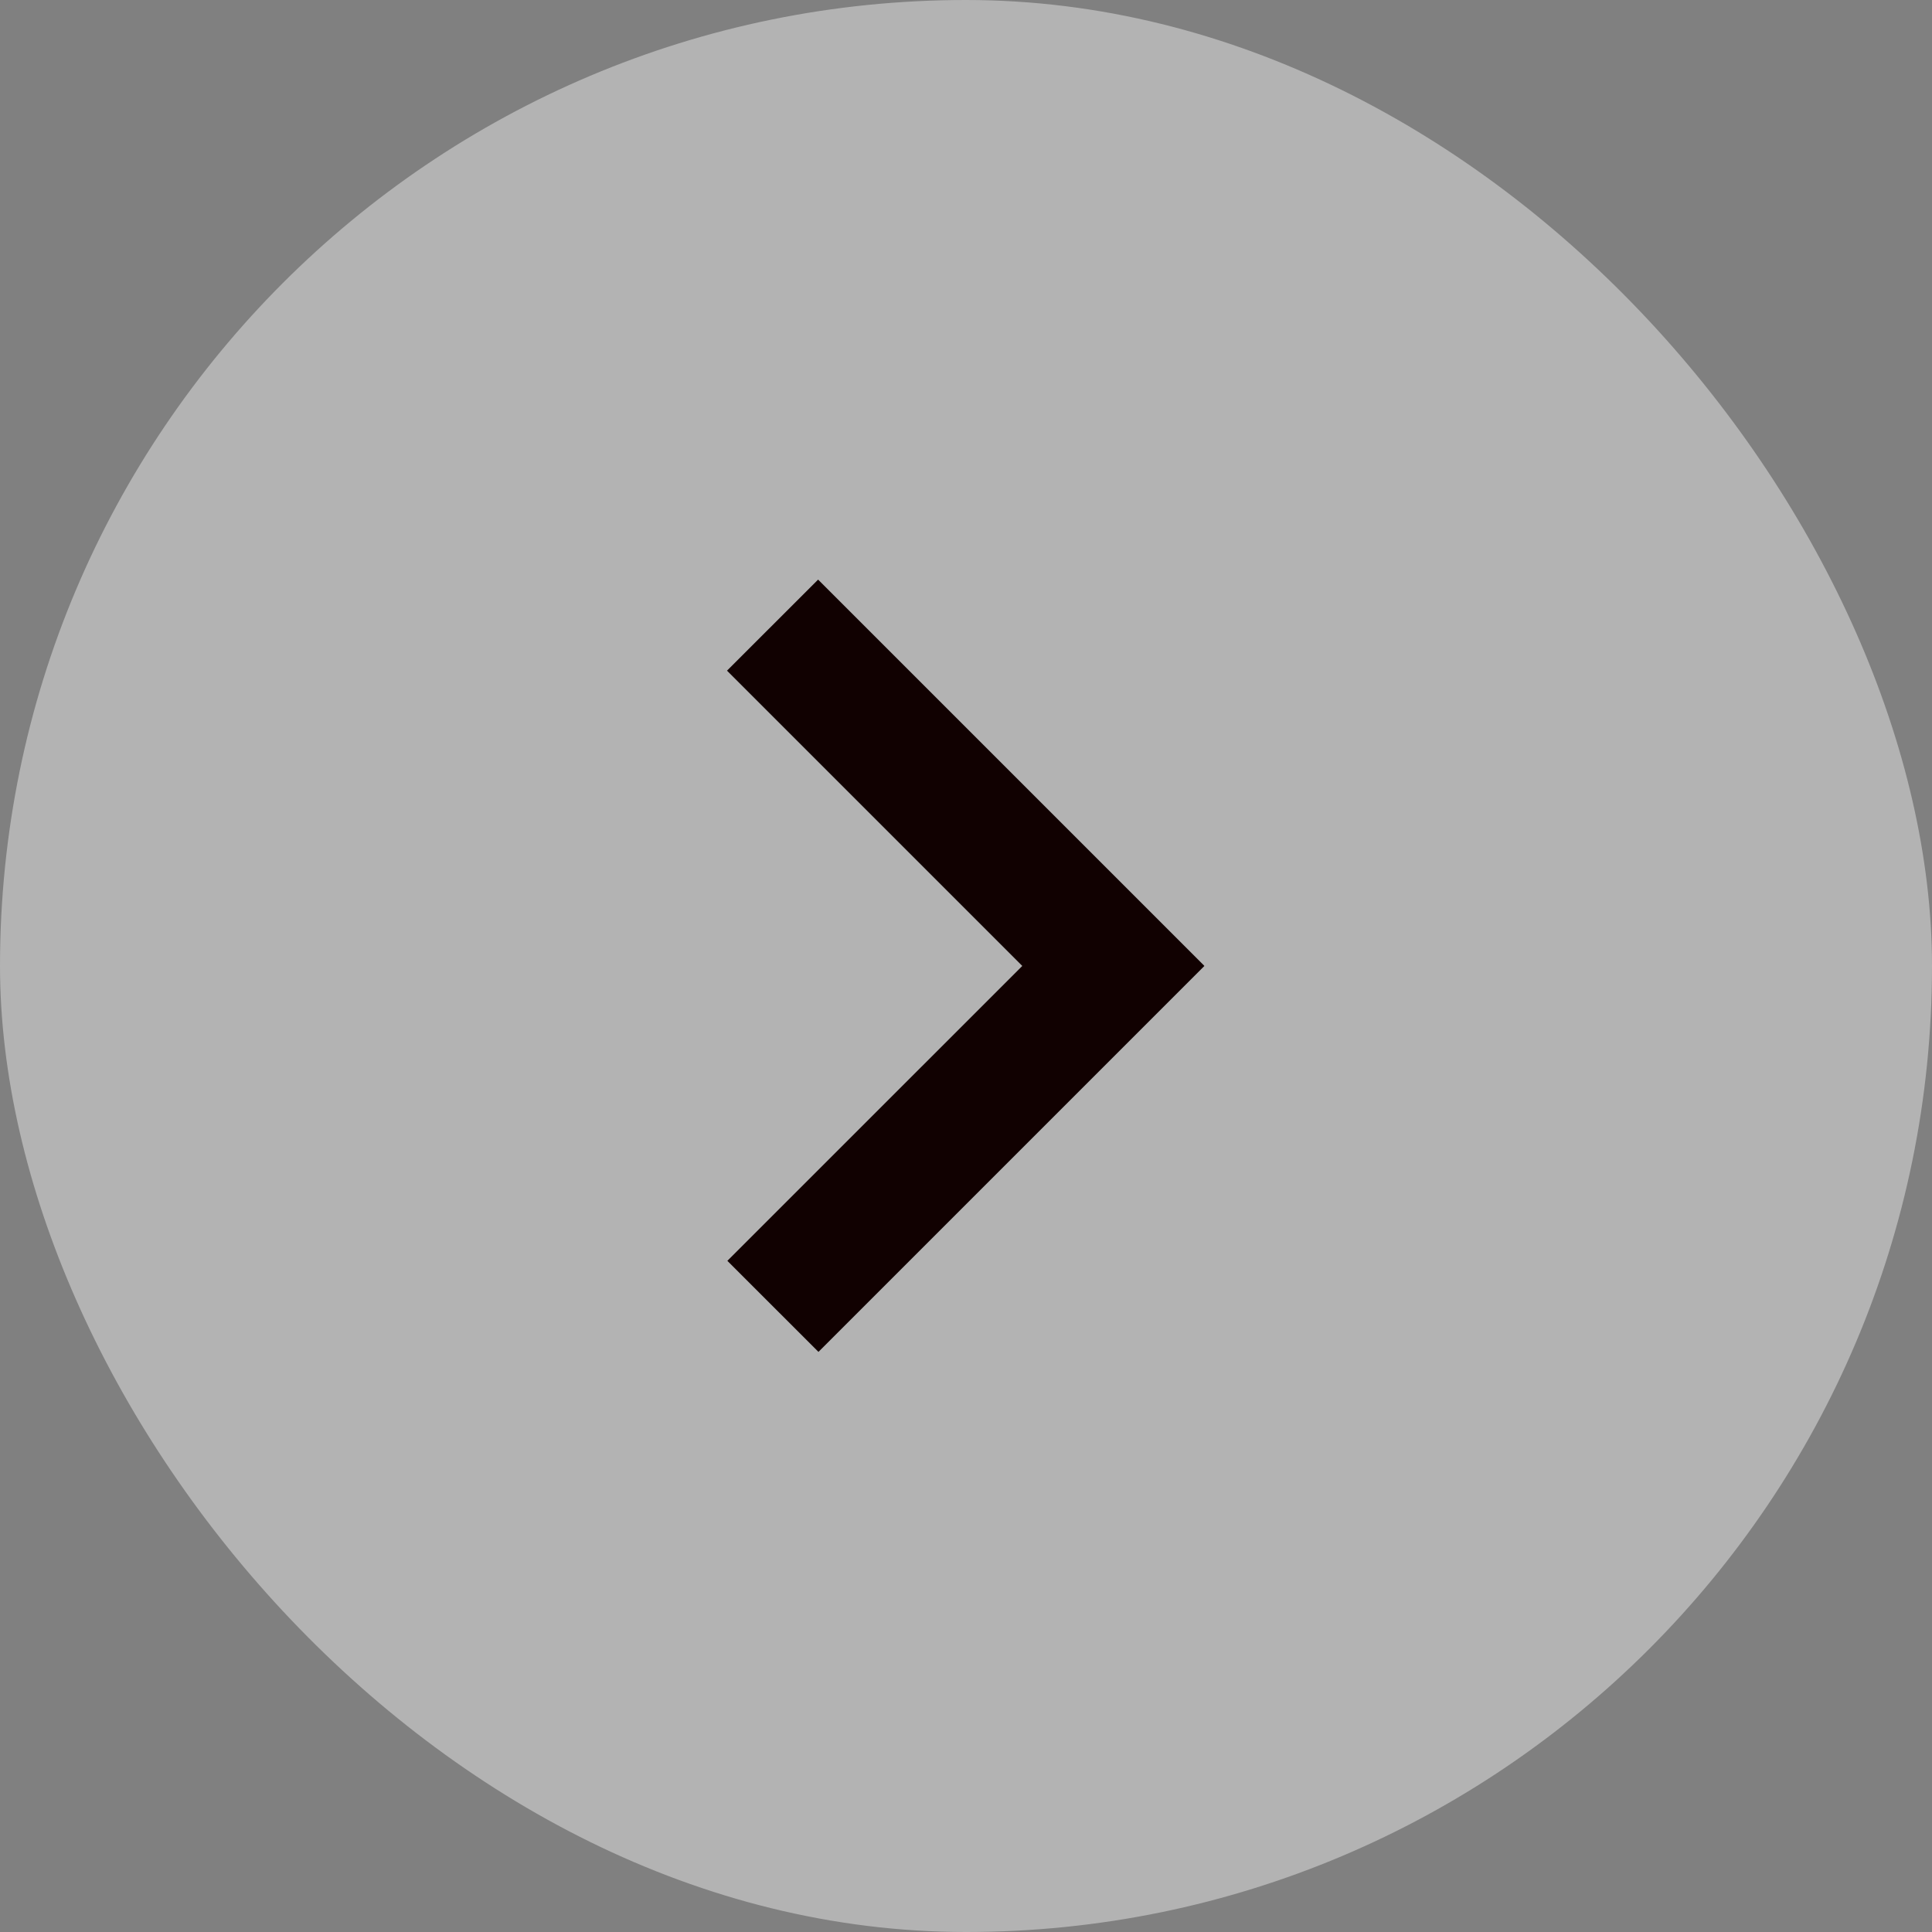 <svg width="60" height="60" viewBox="0 0 60 60" fill="none" xmlns="http://www.w3.org/2000/svg">
<rect x="0" y="0" width="60" height="60" fill="#808080" stroke="none"/>
<rect width="60" height="60" rx="30" fill="white" fill-opacity="0.4"/>
<path fill-rule="evenodd" clip-rule="evenodd" d="M37.39 29.983L25.407 18L22.578 20.828L31.748 29.998L22.589 39.156L25.418 41.984L37.403 29.999L37.389 29.985L37.39 29.983Z" fill="#110101"/>
</svg>
